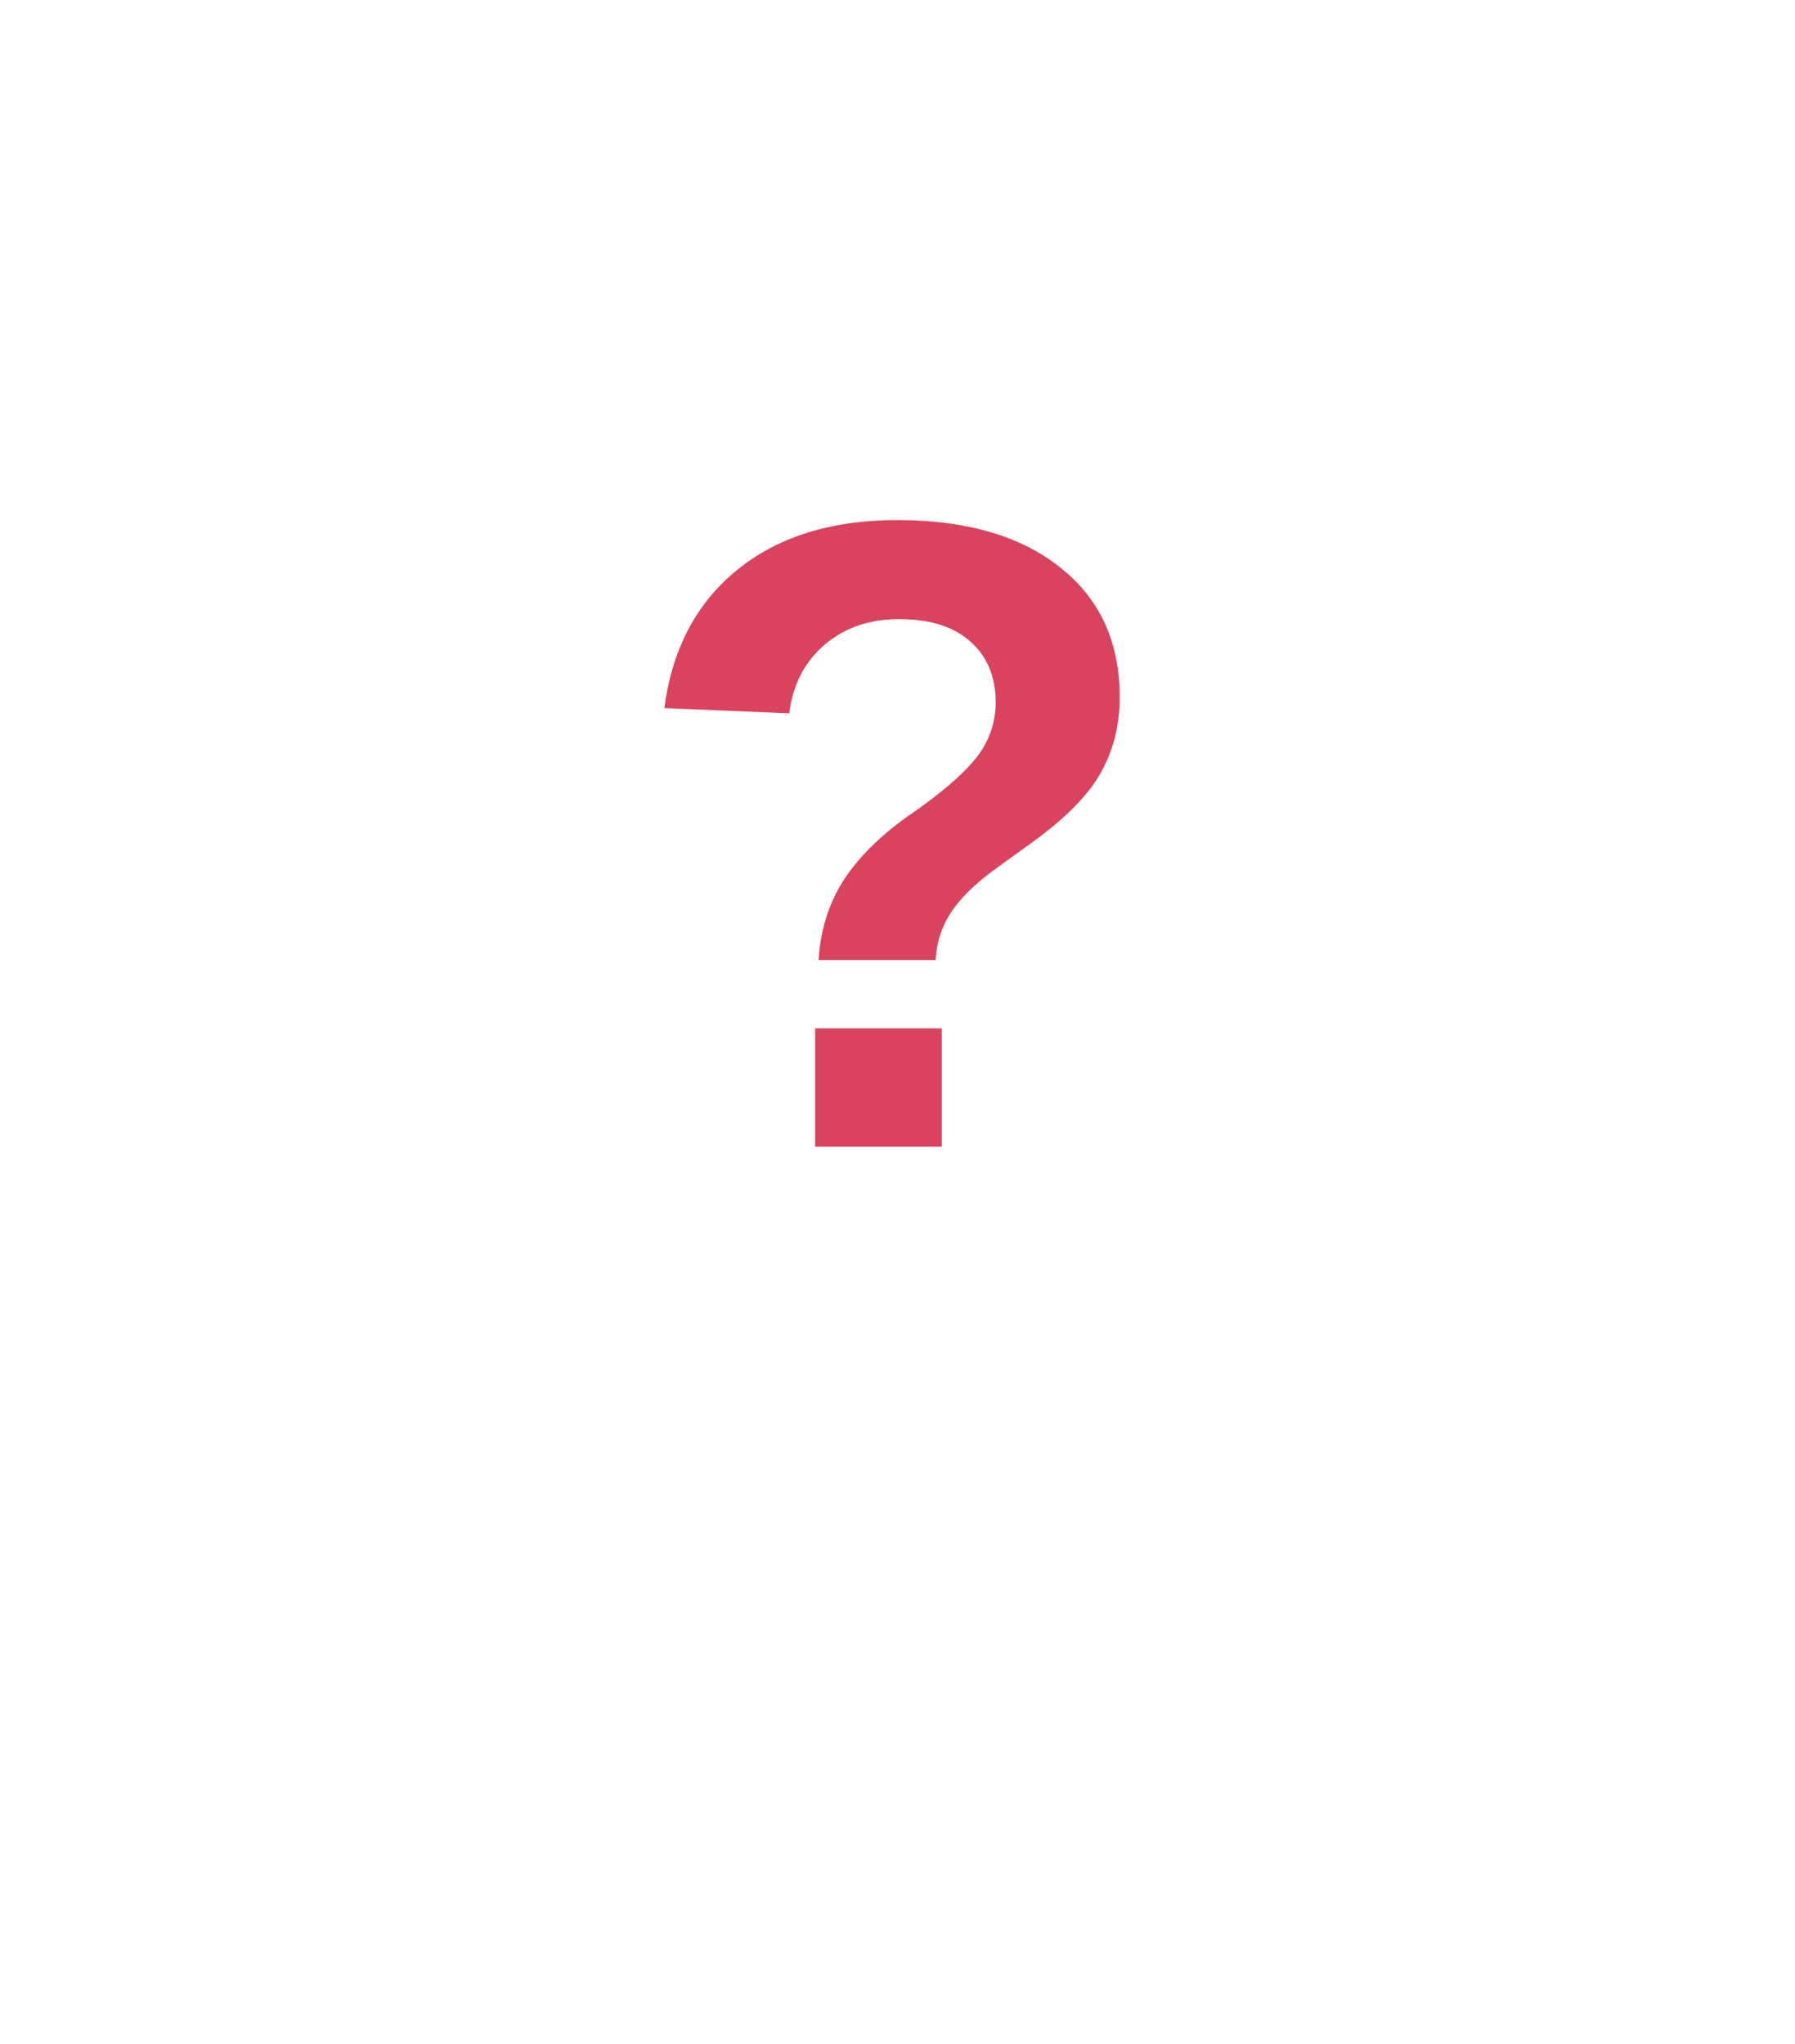 <svg width="36" height="41" fill="none" xmlns="http://www.w3.org/2000/svg"><g filter="url(#filter0_d)"><path fill-rule="evenodd" clip-rule="evenodd" d="M18 31c7.732 0 14-6.268 14-14S25.732 3 18 3 4 9.268 4 17c0 4.758 2.373 8.96 6 11.49V36l5.267-5.267c.884.175 1.798.267 2.733.267z" fill="#fff"/></g><path d="M22.456 13.982c0 .569-.129 1.079-.387 1.53-.252.45-.726.925-1.424 1.424l-.668.483c-.398.287-.697.577-.896.87a1.896 1.896 0 00-.316.967h-2.347c.035-.598.202-1.131.5-1.6.306-.468.75-.908 1.337-1.318.627-.434 1.07-.815 1.327-1.143a1.77 1.77 0 00.387-1.107c0-.516-.17-.923-.51-1.222-.334-.299-.811-.448-1.433-.448-.591 0-1.09.173-1.494.519-.398.345-.633.802-.703 1.37l-2.505-.105c.158-1.19.648-2.115 1.468-2.777.82-.662 1.887-.993 3.2-.993 1.388 0 2.478.316 3.269.949.797.627 1.195 1.494 1.195 2.601zM16.348 23v-2.373h2.54V23h-2.54z" fill="#D9435D"/><defs><filter id="filter0_d" x="0" y="0" width="36" height="41" filterUnits="userSpaceOnUse" color-interpolation-filters="sRGB"><feFlood flood-opacity="0" result="BackgroundImageFix"/><feColorMatrix in="SourceAlpha" values="0 0 0 0 0 0 0 0 0 0 0 0 0 0 0 0 0 0 127 0"/><feOffset dy="1"/><feGaussianBlur stdDeviation="2"/><feColorMatrix values="0 0 0 0 0 0 0 0 0 0 0 0 0 0 0 0 0 0 0.1 0"/><feBlend in2="BackgroundImageFix" result="effect1_dropShadow"/><feBlend in="SourceGraphic" in2="effect1_dropShadow" result="shape"/></filter></defs></svg>